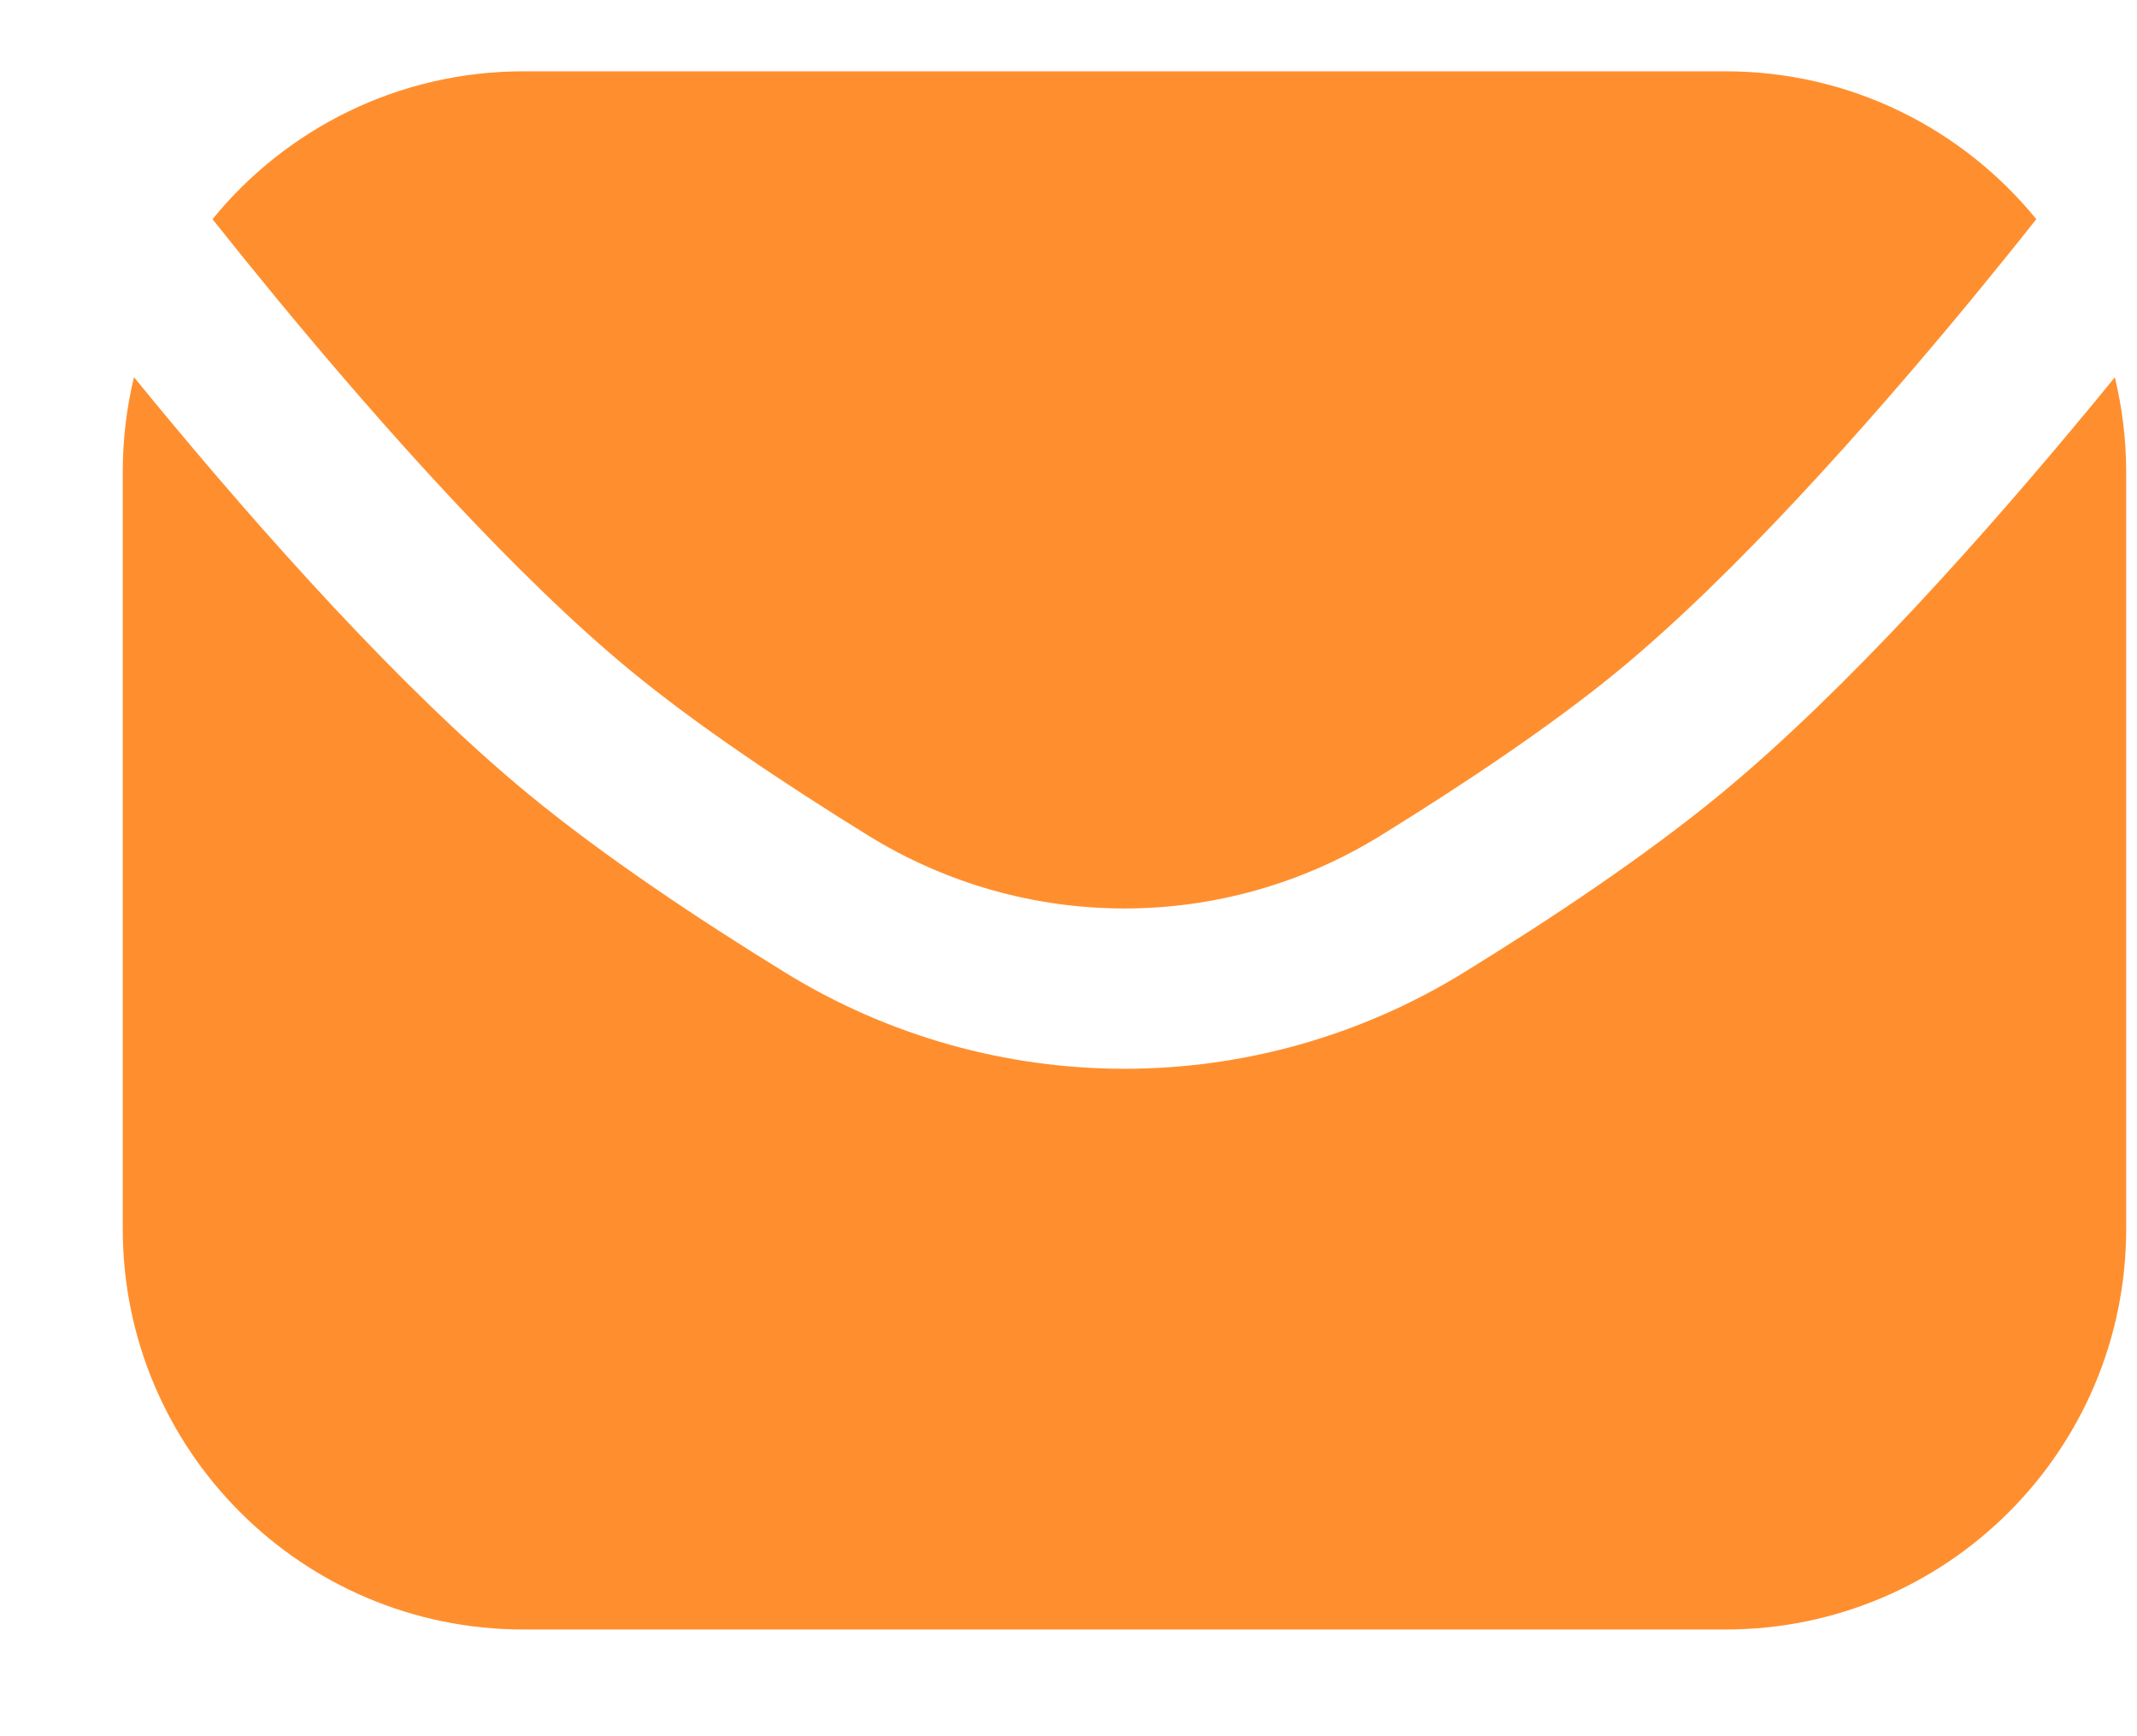 <svg width="16" height="13" viewBox="0 0 16 13" fill="none" xmlns="http://www.w3.org/2000/svg">
<path fill-rule="evenodd" clip-rule="evenodd" d="M1.003 2.824C0.948 3.052 0.919 3.29 0.919 3.534V9.201C0.919 10.858 2.262 12.201 3.919 12.201H12.919C14.576 12.201 15.919 10.858 15.919 9.201V3.534C15.919 3.29 15.889 3.052 15.834 2.825C15.784 2.886 15.732 2.949 15.68 3.013C14.884 3.977 13.834 5.162 12.878 5.949C12.321 6.407 11.622 6.874 10.966 7.278C9.402 8.244 7.436 8.244 5.872 7.278C5.216 6.874 4.517 6.407 3.96 5.949C3.004 5.162 1.954 3.977 1.158 3.013C1.105 2.949 1.054 2.886 1.003 2.824ZM15.246 1.641C14.696 0.966 13.858 0.534 12.919 0.534H3.919C2.98 0.534 2.141 0.966 1.591 1.641C1.741 1.83 1.907 2.035 2.083 2.249C2.872 3.204 3.861 4.313 4.722 5.022C5.218 5.43 5.865 5.863 6.502 6.257C7.68 6.984 9.158 6.984 10.336 6.257C10.973 5.863 11.62 5.43 12.116 5.022C12.977 4.313 13.966 3.204 14.755 2.249C14.931 2.035 15.097 1.83 15.246 1.641Z" fill="#FF8F2E"/>
</svg>
